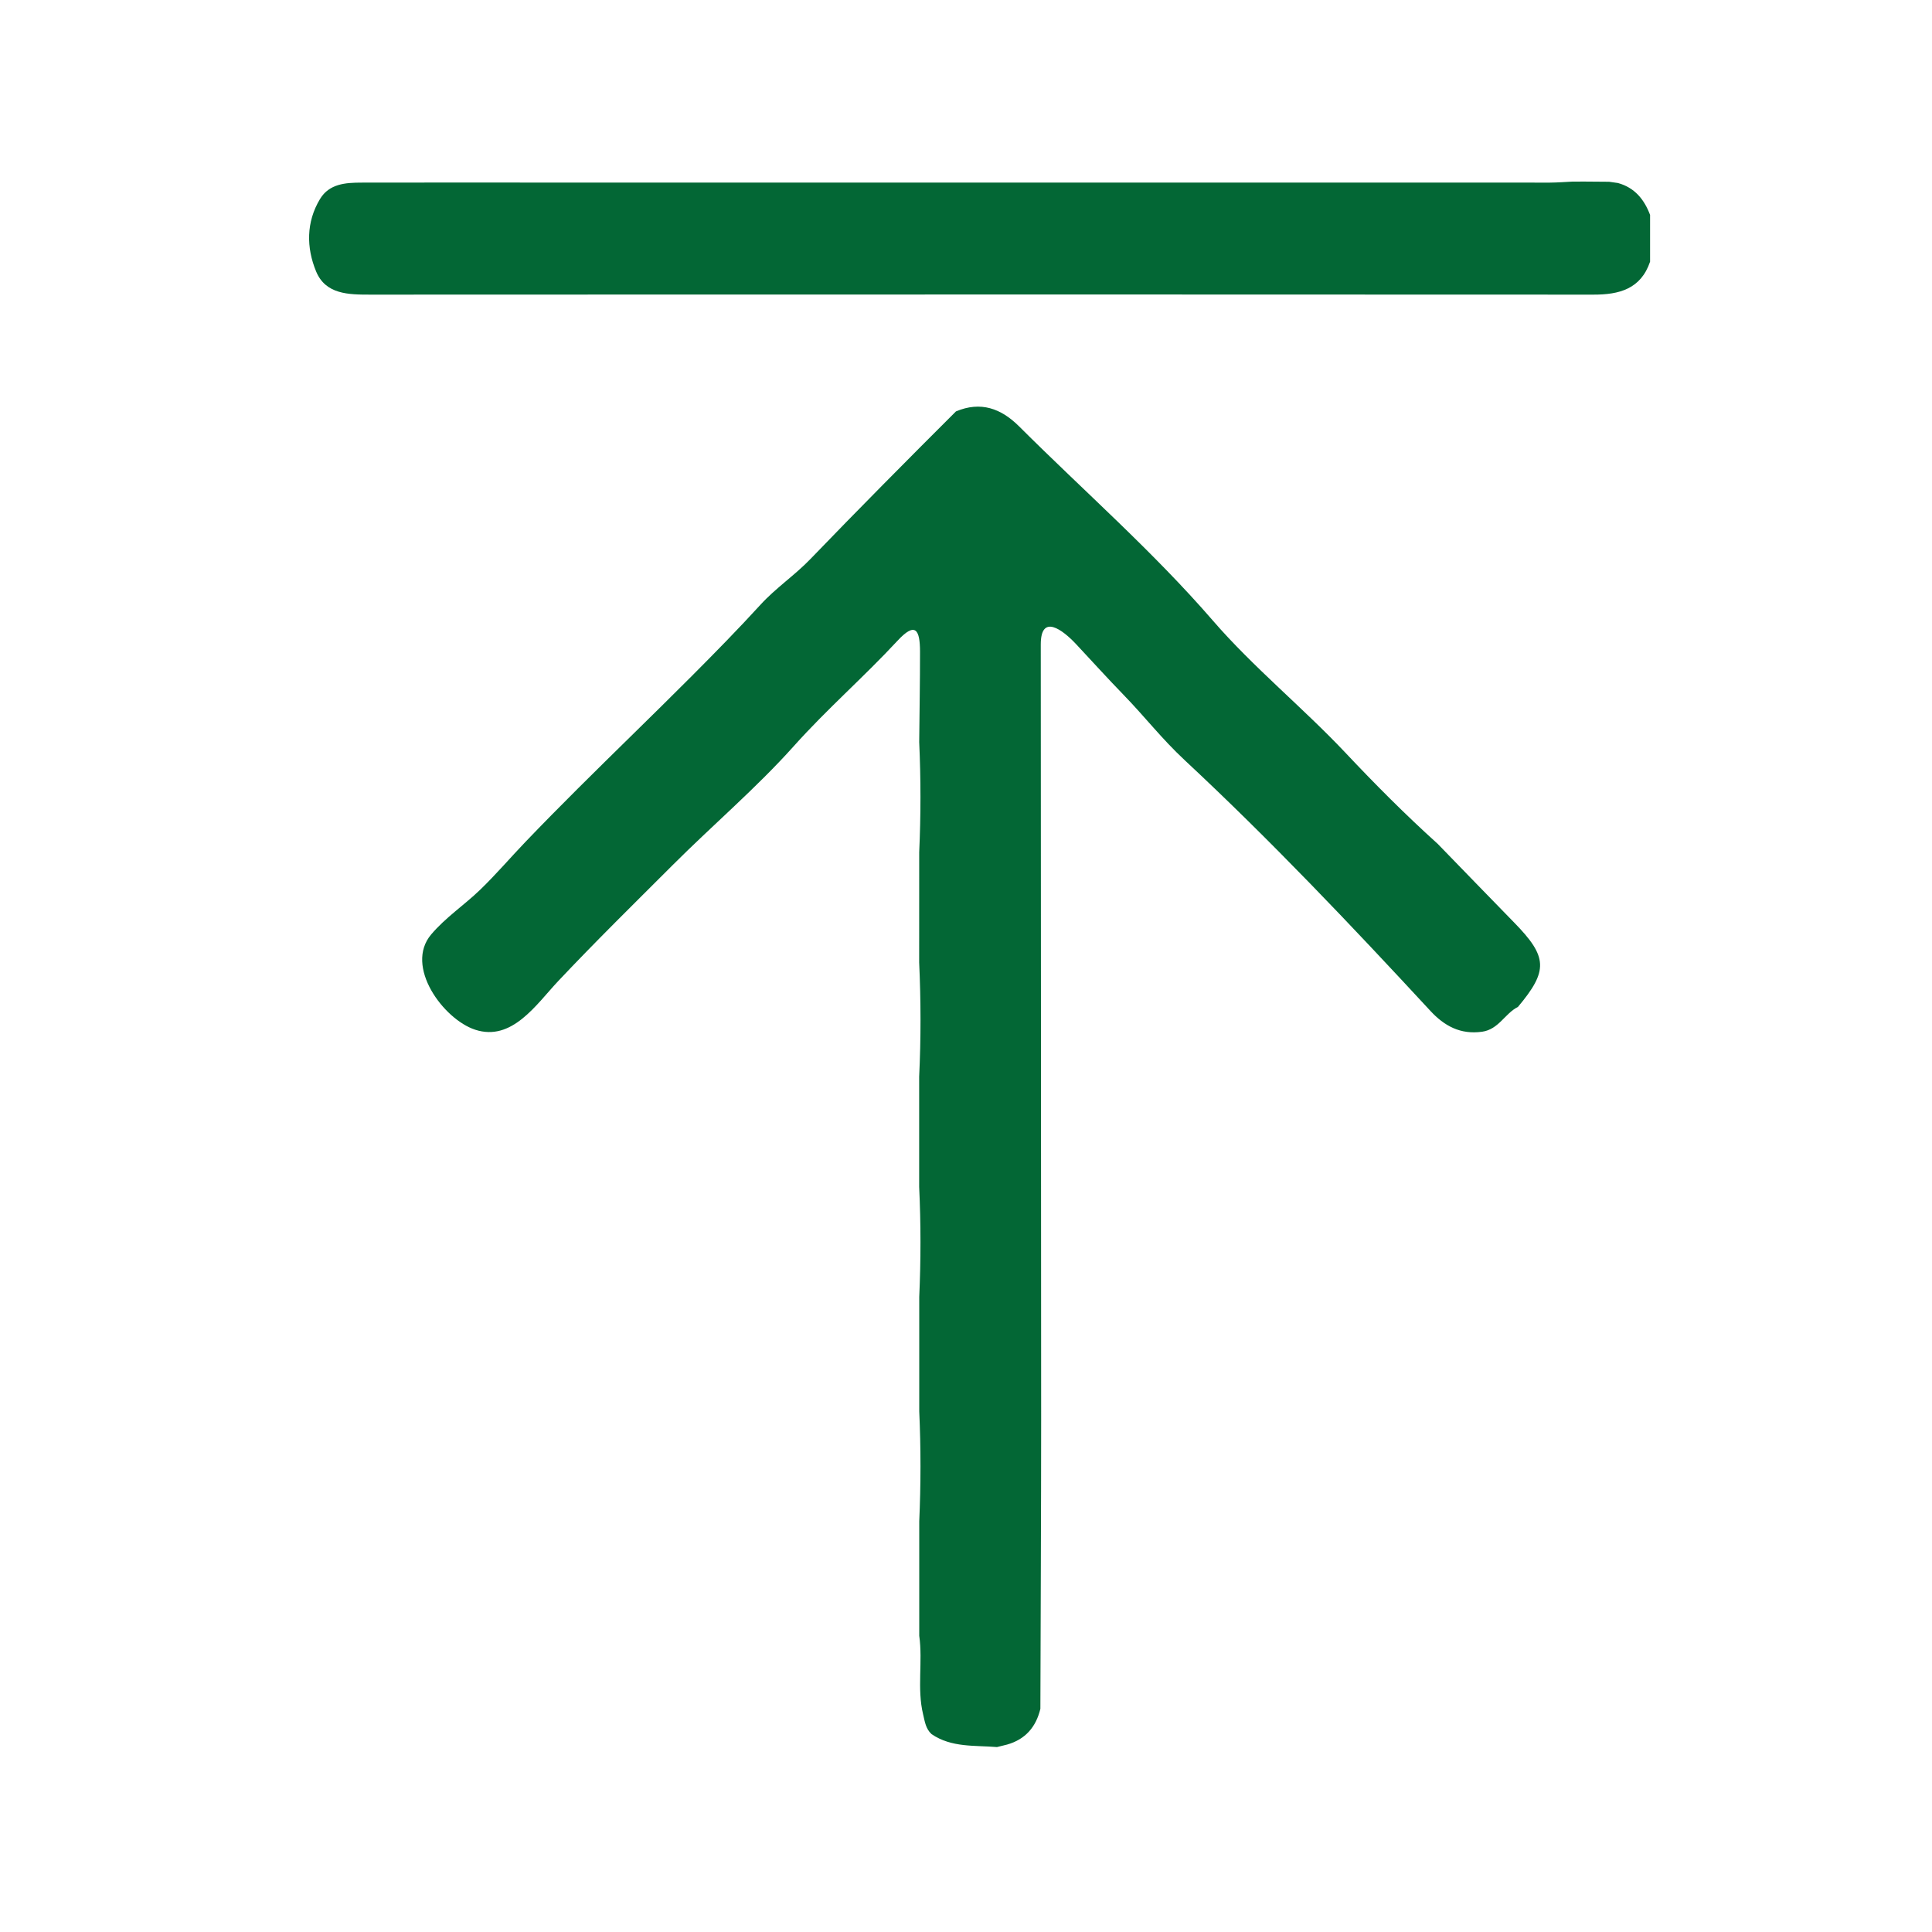 <?xml version="1.0" encoding="utf-8"?>
<!-- Generator: Adobe Illustrator 16.0.0, SVG Export Plug-In . SVG Version: 6.00 Build 0)  -->
<!DOCTYPE svg PUBLIC "-//W3C//DTD SVG 1.1//EN" "http://www.w3.org/Graphics/SVG/1.1/DTD/svg11.dtd">
<svg version="1.1" id="Calque_1" xmlns="http://www.w3.org/2000/svg" xmlns:xlink="http://www.w3.org/1999/xlink" x="0px" y="0px"
	 width="50px" height="50px" viewBox="0 0 50 50" enable-background="new 0 0 50 50" xml:space="preserve">
<g>
	<path fill-rule="evenodd" clip-rule="evenodd" fill="#036735" d="M26.065,45.149c-0.087,0.021-0.175,0.044-0.263,0.065
		c-0.576-0.048-1.175,0.018-1.692-0.334c-0.152-0.137-0.175-0.324-0.22-0.512c-0.162-0.673-0.005-1.36-0.1-2.035
		c0-0.986,0-1.972,0-2.959c0.042-0.949,0.043-1.899,0-2.849c0-0.986,0-1.974,0-2.959c0.042-0.95,0.043-1.899-0.002-2.849
		c0-0.951,0-1.902,0-2.854c0.047-0.985,0.045-1.97,0-2.955c0-0.951,0.001-1.902,0.001-2.854c0.043-0.95,0.043-1.899,0-2.849
		c0.007-0.779,0.022-1.558,0.021-2.336c0-0.583-0.124-0.782-0.584-0.285c-0.867,0.935-1.83,1.772-2.681,2.724
		c-0.967,1.081-2.103,2.047-3.129,3.073c-0.998,0.998-2.008,1.988-2.976,3.016c-0.562,0.598-1.19,1.563-2.142,1.252
		c-0.818-0.267-1.84-1.639-1.138-2.467c0.37-0.437,0.854-0.758,1.264-1.153c0.412-0.397,0.785-0.835,1.181-1.248
		c0.891-0.93,1.811-1.833,2.73-2.735c0.525-0.515,1.049-1.03,1.569-1.551c0.604-0.606,1.204-1.217,1.781-1.849
		c0.384-0.421,0.888-0.762,1.288-1.178c1.241-1.288,2.501-2.557,3.767-3.821c0.64-0.269,1.167-0.079,1.636,0.389
		c1.672,1.669,3.467,3.237,5.014,5.026c1.039,1.201,2.329,2.252,3.428,3.417c0.767,0.815,1.557,1.609,2.389,2.359
		c0.66,0.68,1.32,1.362,1.982,2.04c0.865,0.885,0.883,1.242,0.096,2.18c-0.338,0.17-0.498,0.582-0.928,0.643
		c-0.561,0.079-0.979-0.15-1.34-0.541c-2.053-2.219-4.135-4.415-6.347-6.477c-0.621-0.579-1.019-1.111-1.61-1.719
		c-0.369-0.379-0.848-0.905-1.21-1.293c-0.347-0.371-0.915-0.802-0.915,0.007c0.002,6.684,0.008,13.368,0.01,20.052
		c0,2.498-0.014,4.995-0.02,7.493C26.812,44.695,26.537,45.014,26.065,45.149z"/>
	<path fill-rule="evenodd" clip-rule="evenodd" fill="#036735" d="M40.693,4.7c0.104,0,0.207,0,0.311-0.001
		c0.213,0.002,0.426,0.003,0.639,0.005c0.076,0.01,0.15,0.021,0.227,0.032c0.434,0.118,0.682,0.424,0.834,0.826
		c0,0.404,0,0.807,0,1.21c-0.24,0.708-0.799,0.854-1.465,0.853c-7.209-0.004-14.42-0.003-21.631-0.003
		c-3.341,0-6.684,0-10.025,0.003c-0.559,0-1.156-0.003-1.403-0.602C7.927,6.411,7.921,5.748,8.282,5.15
		c0.239-0.396,0.662-0.423,1.071-0.424c1.636-0.004,3.271-0.001,4.907-0.001c8.618,0,17.235,0.001,25.853,0.001
		C40.307,4.725,40.5,4.709,40.693,4.7z"/>
</g>
</svg>
